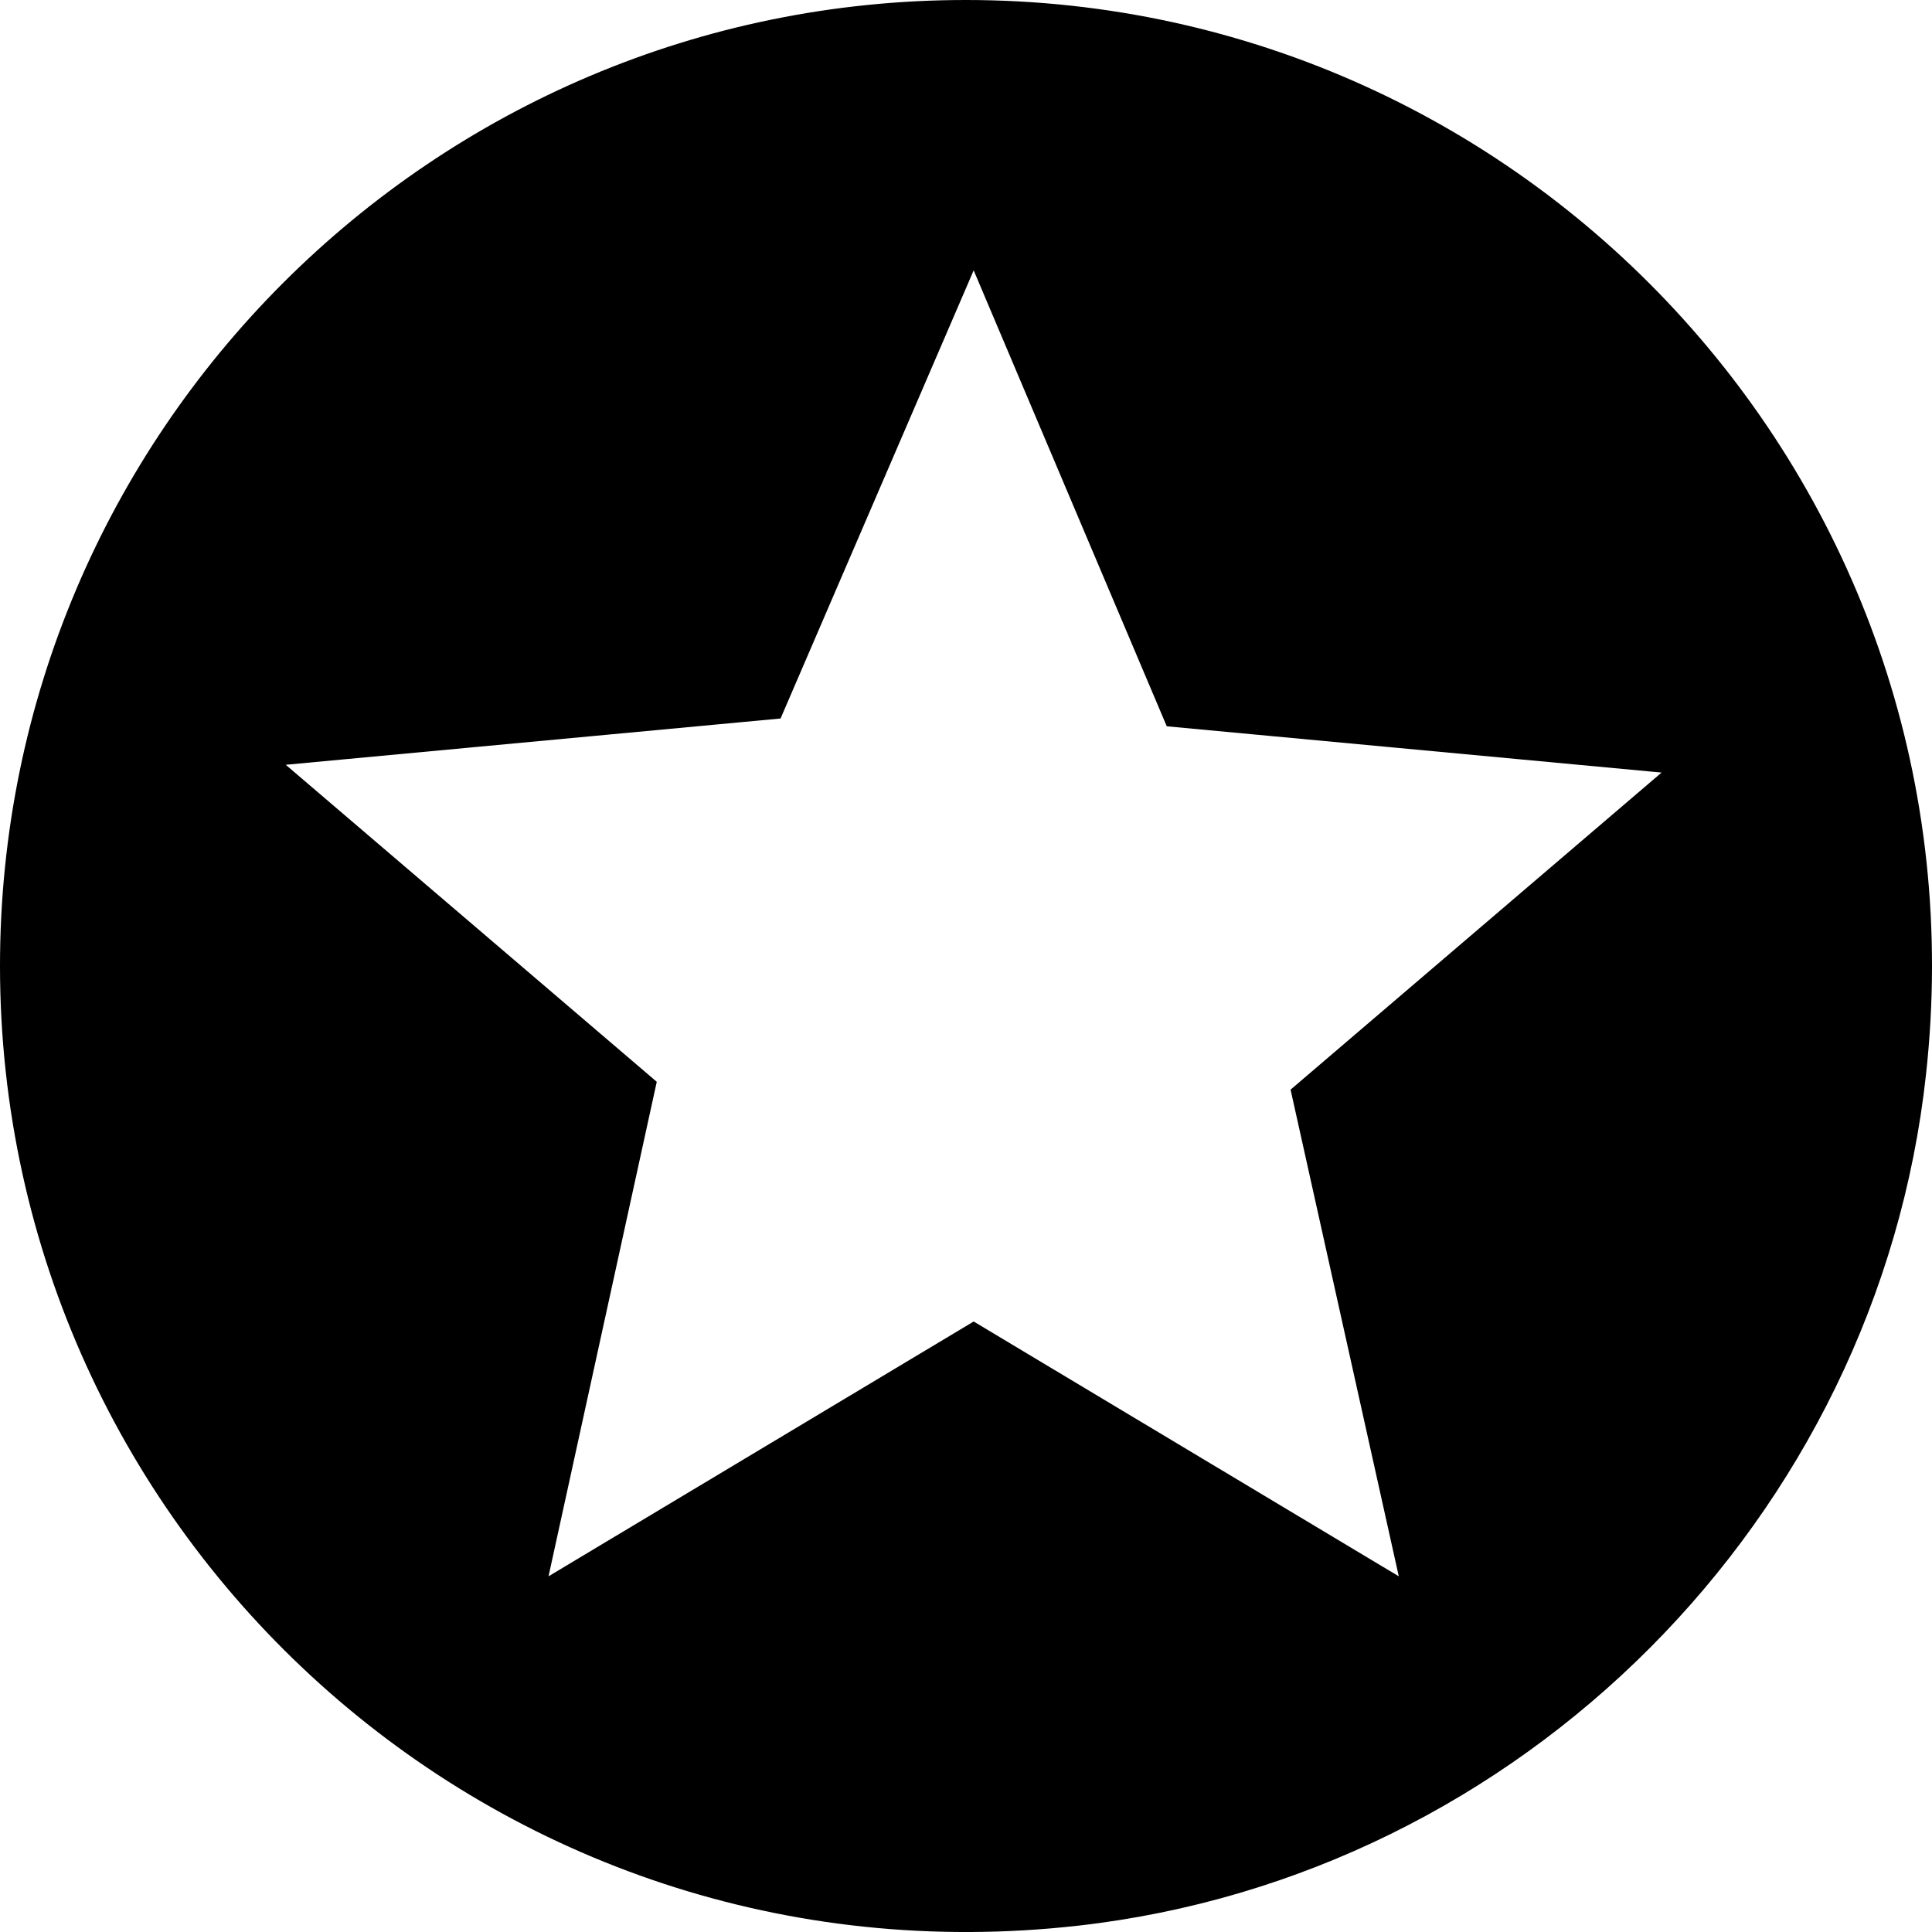 <svg xmlns="http://www.w3.org/2000/svg" data-name="Layer 1" viewBox="0 0 1008 1008"><path d="M503.93 0C225.87 0 0 225.69 0 503.96c0 297.51 258.17 535 562.33 500.76 231.43-26.08 417.3-212.66 442.54-444.12C1038.24 257.11 800.82 0 503.93 0zm169.41 568.51l56.46 253.91L508 689.48 286.19 822.42l56.47-258-193.57-165.4 258.16-24.15L508 141.06l100.74 237.87 258.17 24.15z"/></svg>
